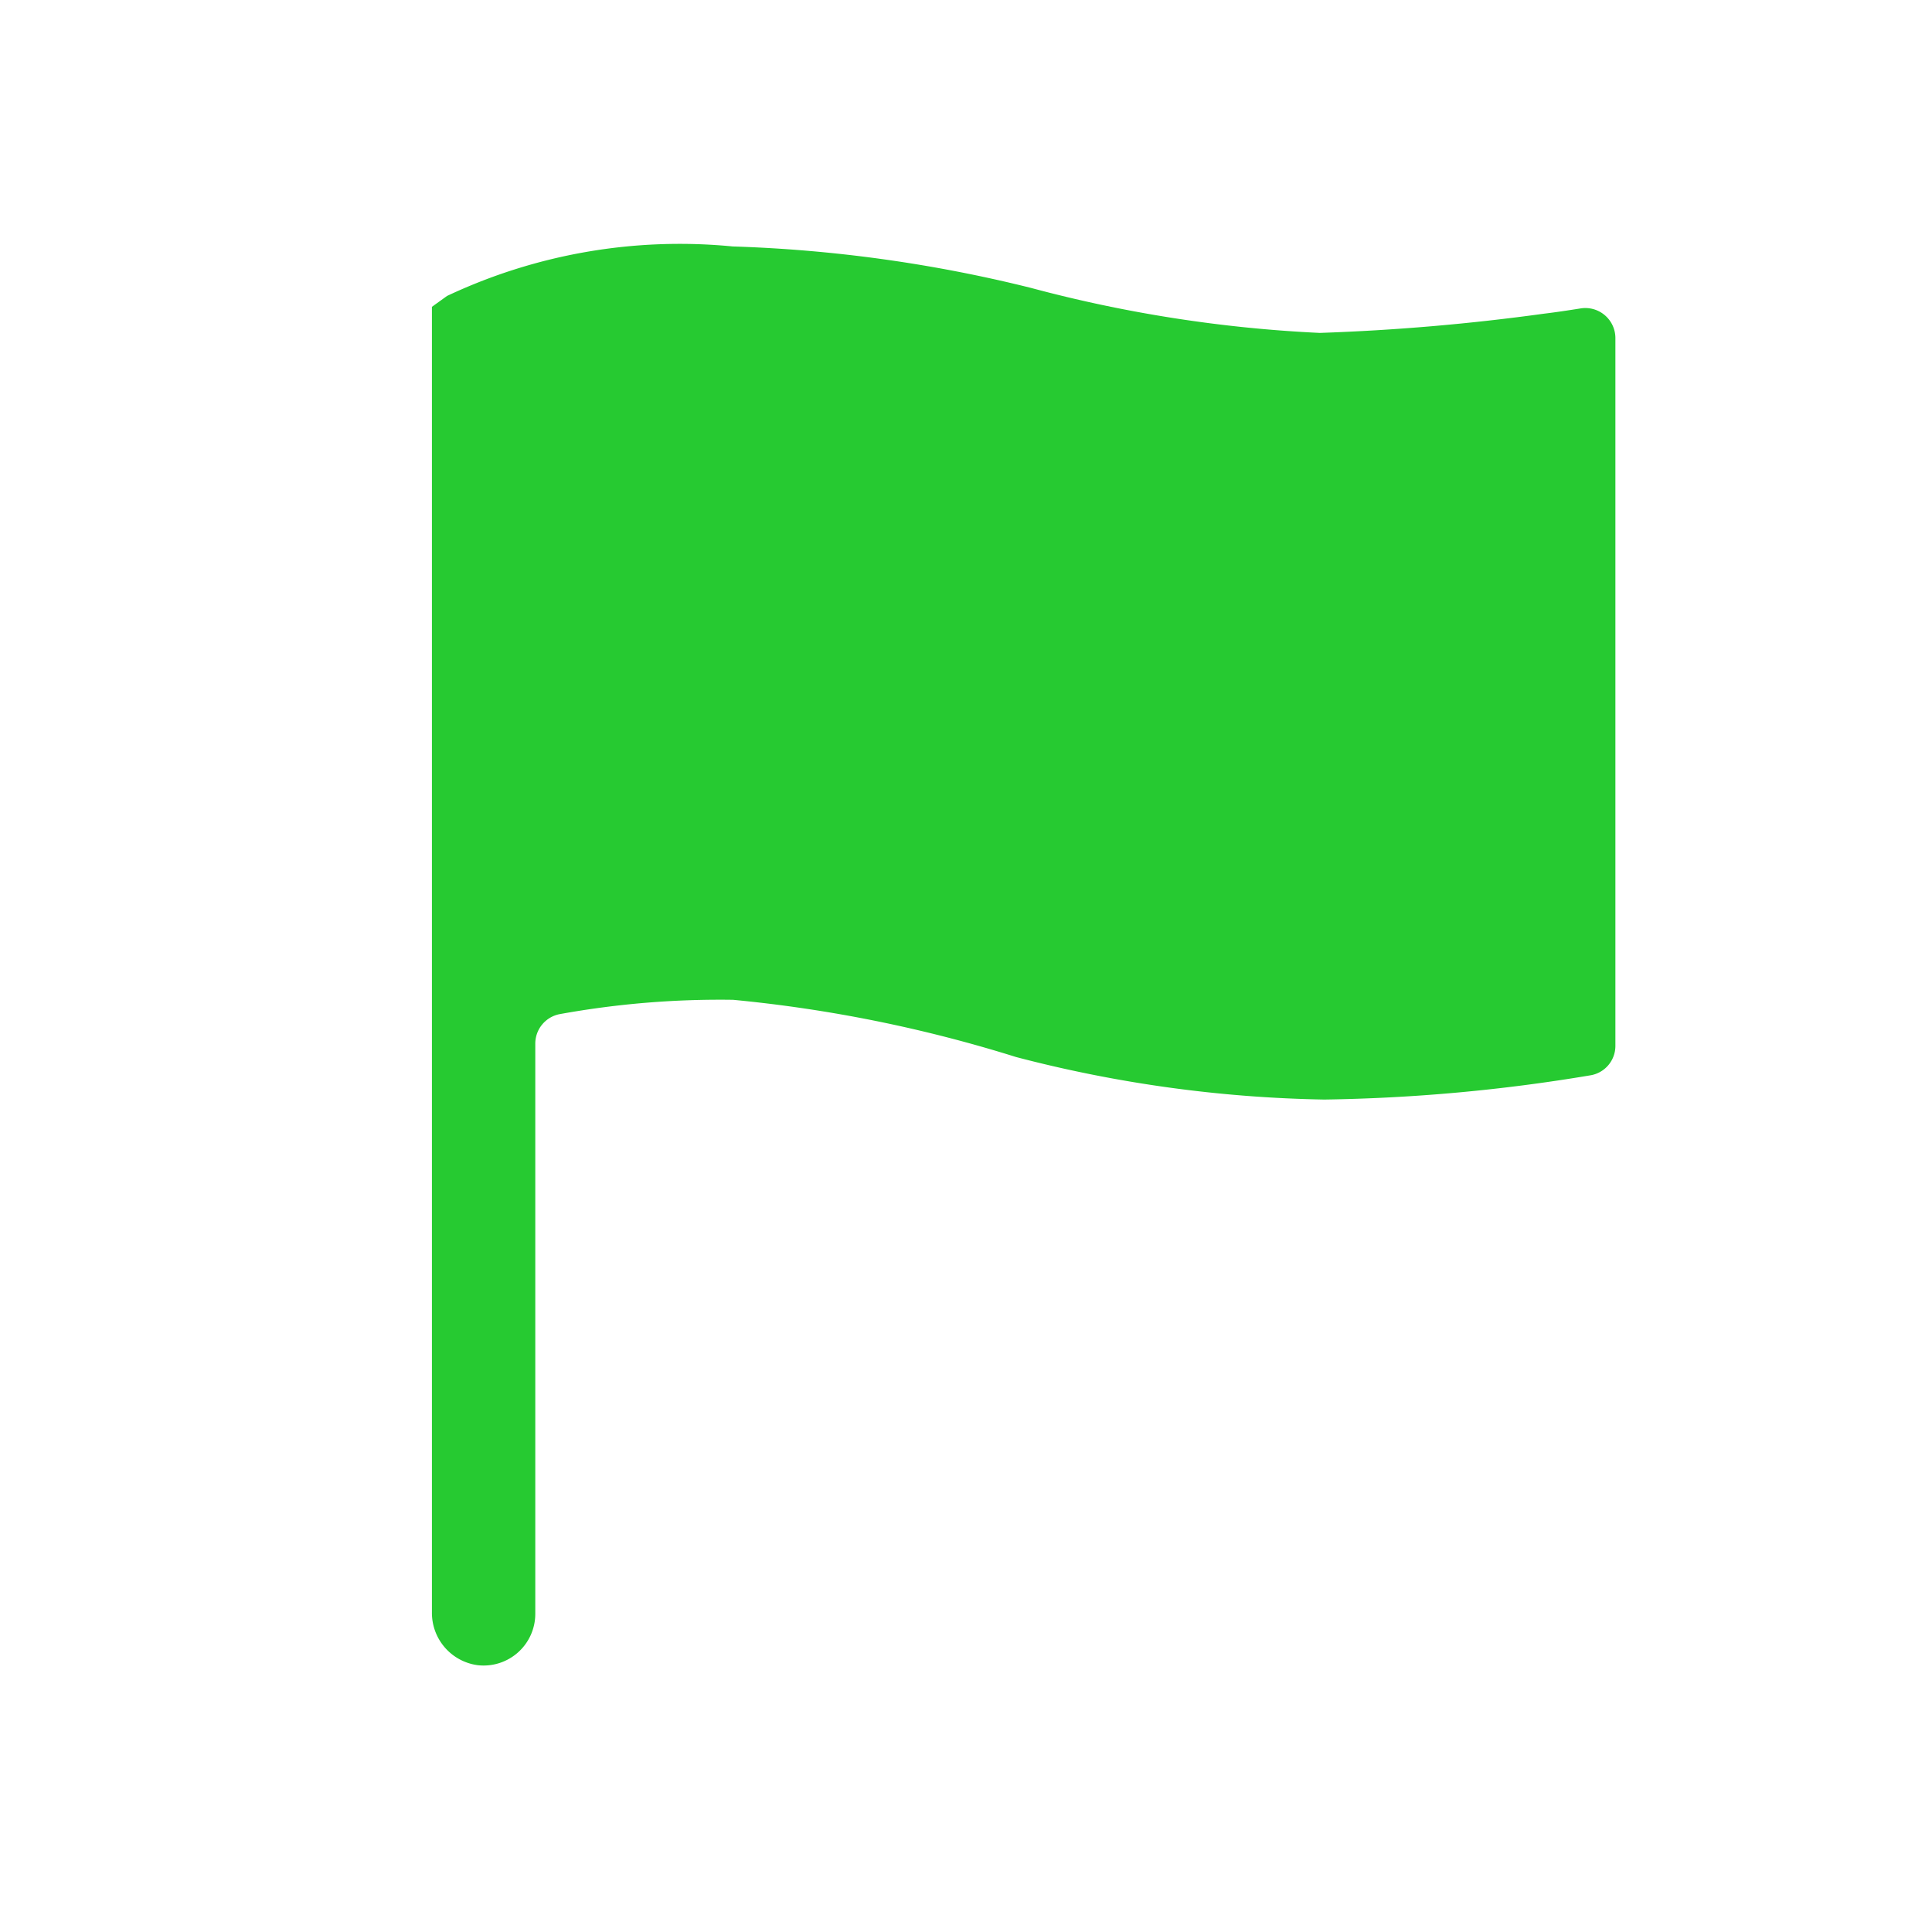 <svg xmlns="http://www.w3.org/2000/svg" width="16" height="16" viewBox="0 0 16 16">
  <defs>
    <style>.a {
      fill: #fff;
      opacity: 0;
    }

   </style>
  </defs>
  <g transform="translate(-164 -943)">
    <rect class="a" width="16" height="16" transform="translate(164 943)"/>
    <path class="b"
          fill="#26ca31"
          d="M16.258,5.014c-.095.015-.2.031-.3.043a18.039,18.039,0,0,1-1.855.159,11.261,11.261,0,0,1-2.393-.373A11.721,11.721,0,0,0,9.241,4.5a4.52,4.52,0,0,0-2.366.41L6.75,5V15.811a.437.437,0,0,0,.376.438.428.428,0,0,0,.48-.425V11.1a.249.249,0,0,1,.2-.242,7.426,7.426,0,0,1,1.438-.119,11.462,11.462,0,0,1,2.344.474,10.789,10.789,0,0,0,2.552.352,14.509,14.509,0,0,0,2.2-.2.247.247,0,0,0,.211-.242V5.256A.249.249,0,0,0,16.258,5.014Z"
          transform="translate(160.827 940.541)"/>
  </g>
</svg>
